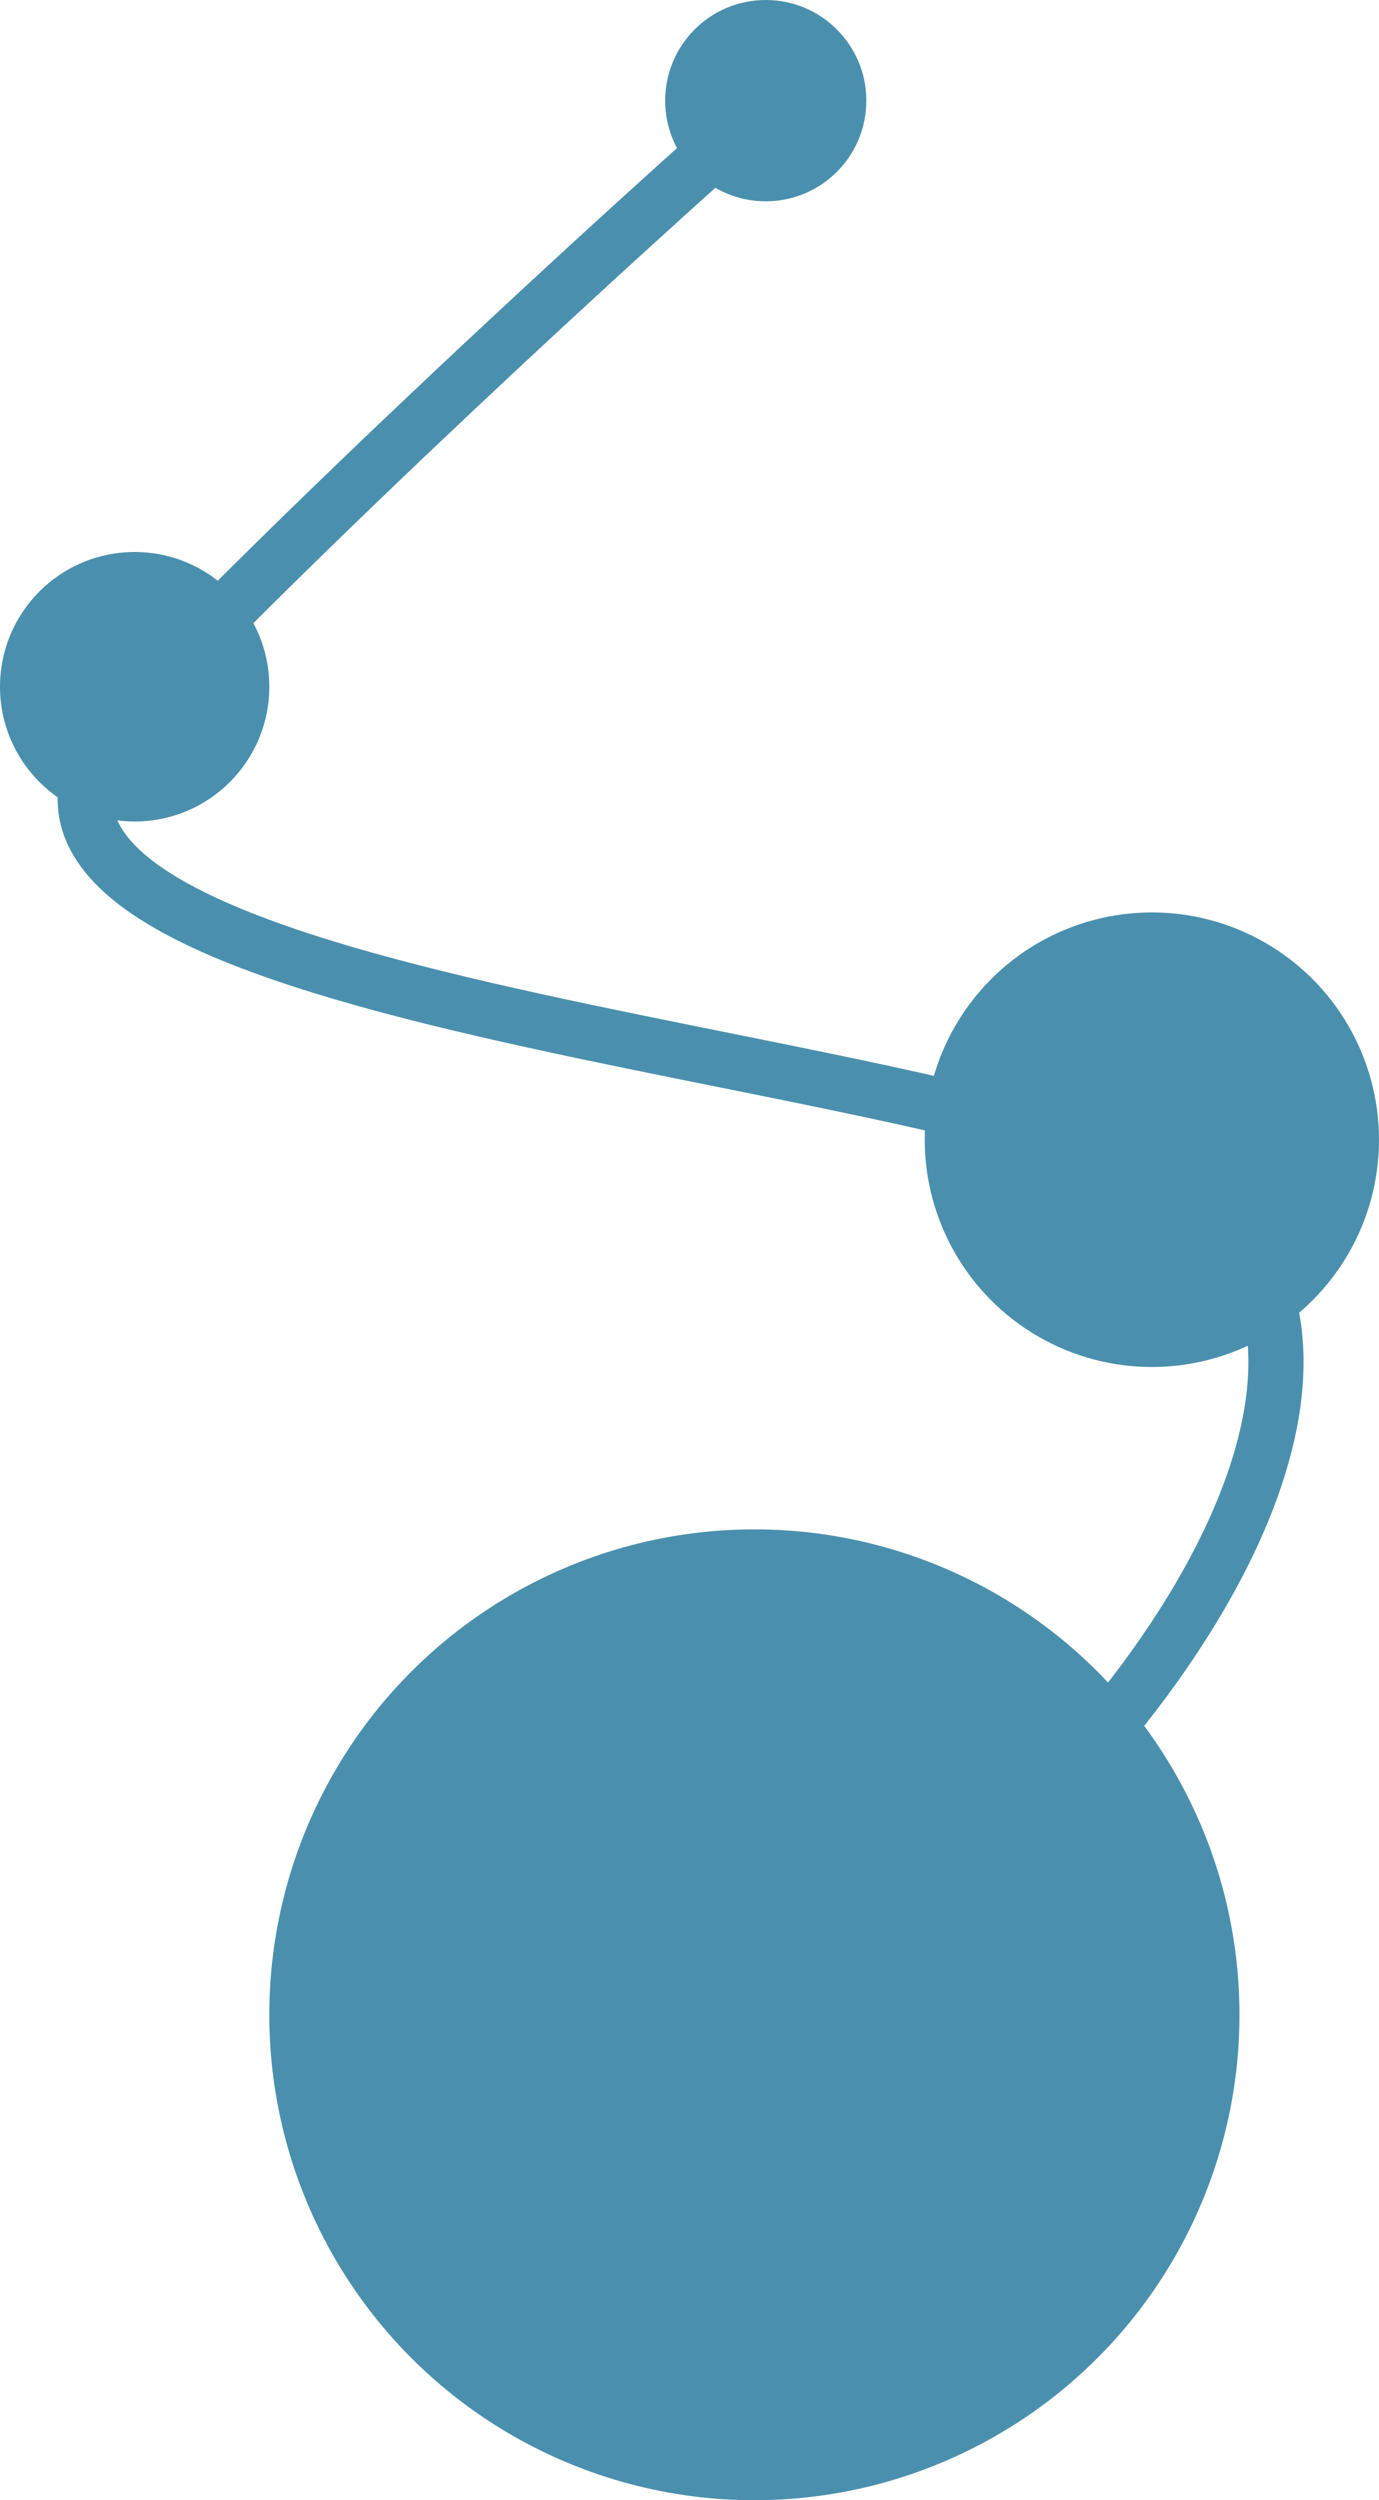 <svg width="425" height="770" viewBox="0 0 425 770" fill="none" xmlns="http://www.w3.org/2000/svg">
<circle cx="355" cy="351" r="70" fill="#4A90AE"/>
<circle cx="236" cy="31" r="31" fill="#4A90AE"/>
<circle cx="41.5" cy="211.5" r="41.5" fill="#4A90AE"/>
<circle cx="232.5" cy="620.5" r="149.5" fill="#4A90AE"/>
<path d="M243.5 618.5C368.5 536.5 442 402.5 356 361C270 319.5 -45 307 41 217.5C109.8 145.9 204.667 60 243.5 26" stroke="#4A90AE" stroke-width="17"/>
</svg>
